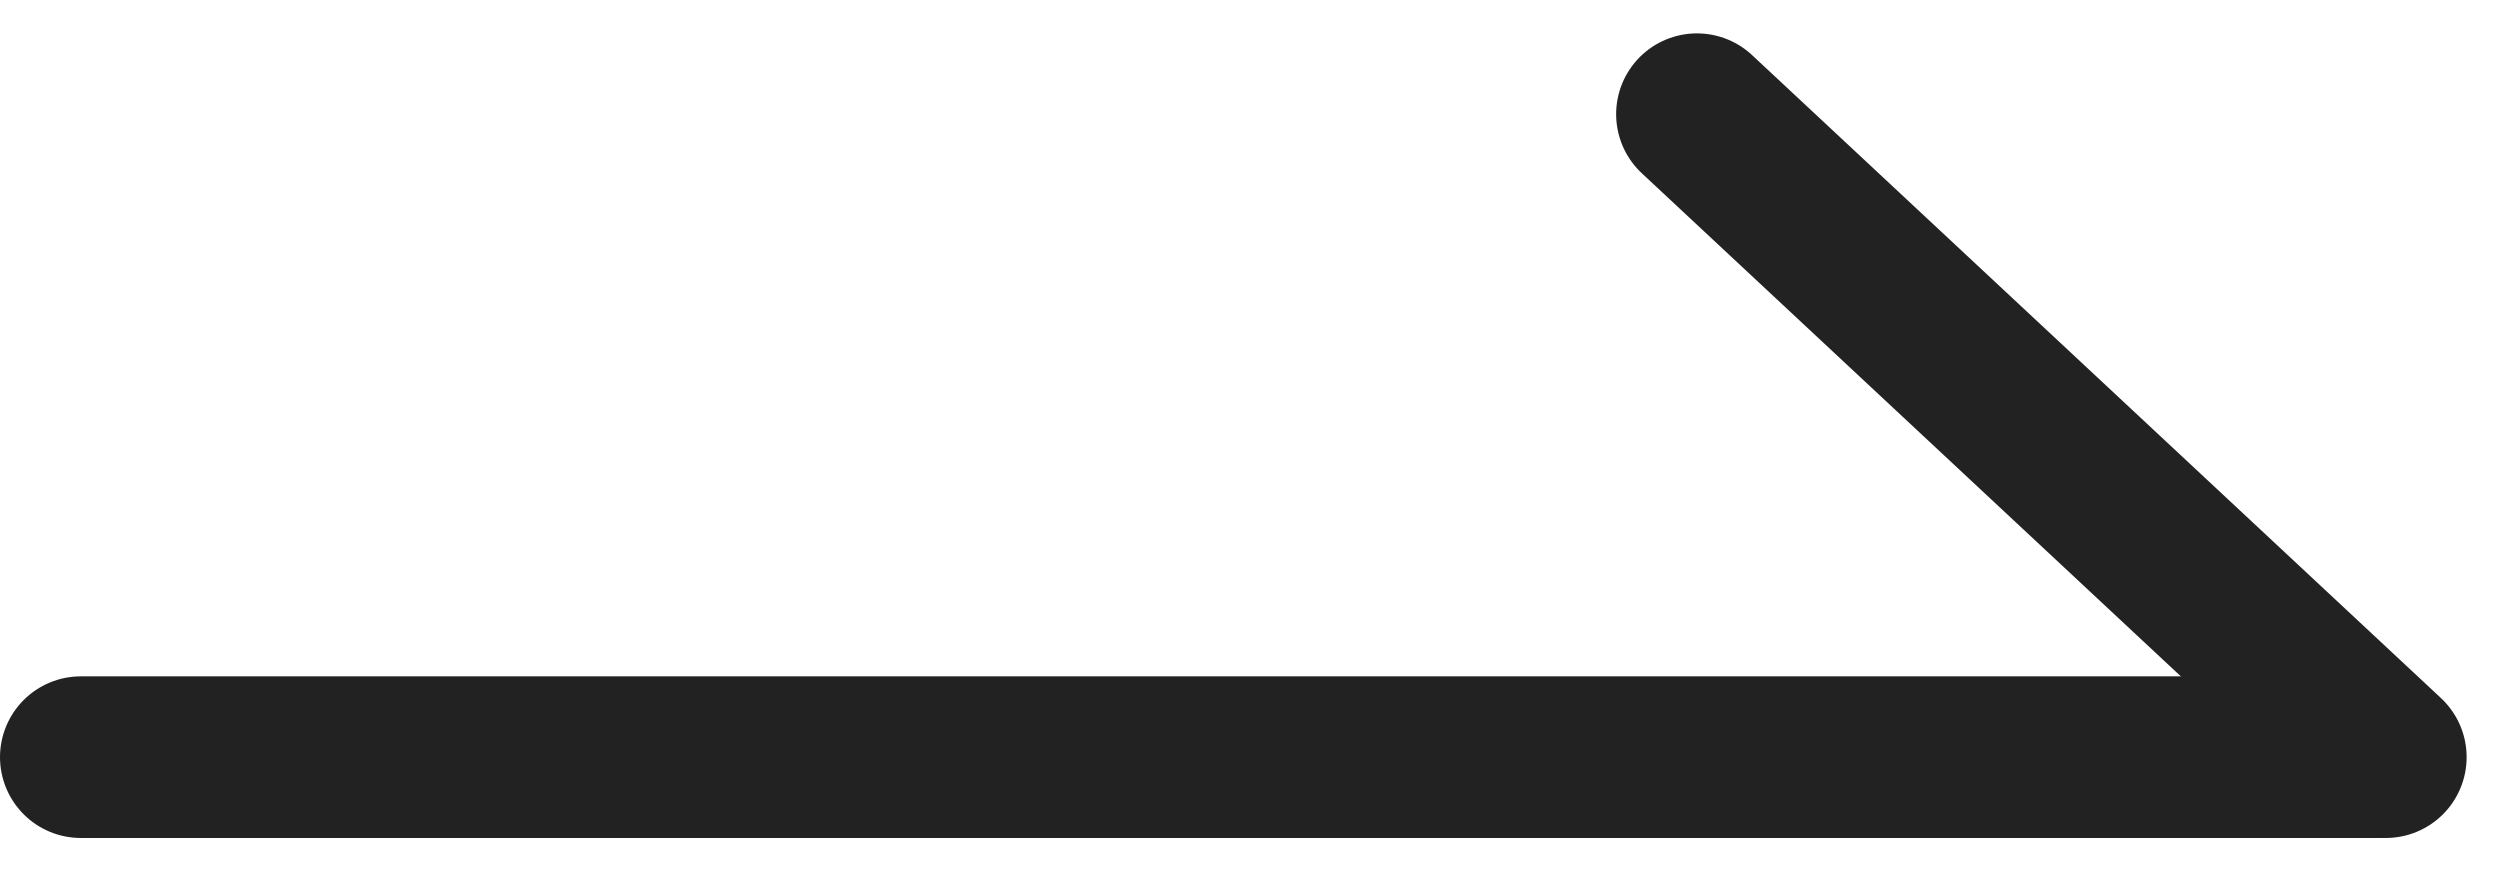 <svg xmlns="http://www.w3.org/2000/svg" width="30.938" height="10.783" viewBox="0 0 30.938 10.783"><defs><style>.a{fill:none;stroke:#222;stroke-linecap:round;stroke-width:2px;}</style></defs><g transform="translate(-1091.5 -3236.13)"><line class="a" x2="28.416" transform="translate(1092.5 3245.5)"/><path class="a" d="M0,0,4.262,3.978,8.525,7.957" transform="translate(1112.5 3237.543)"/></g></svg>